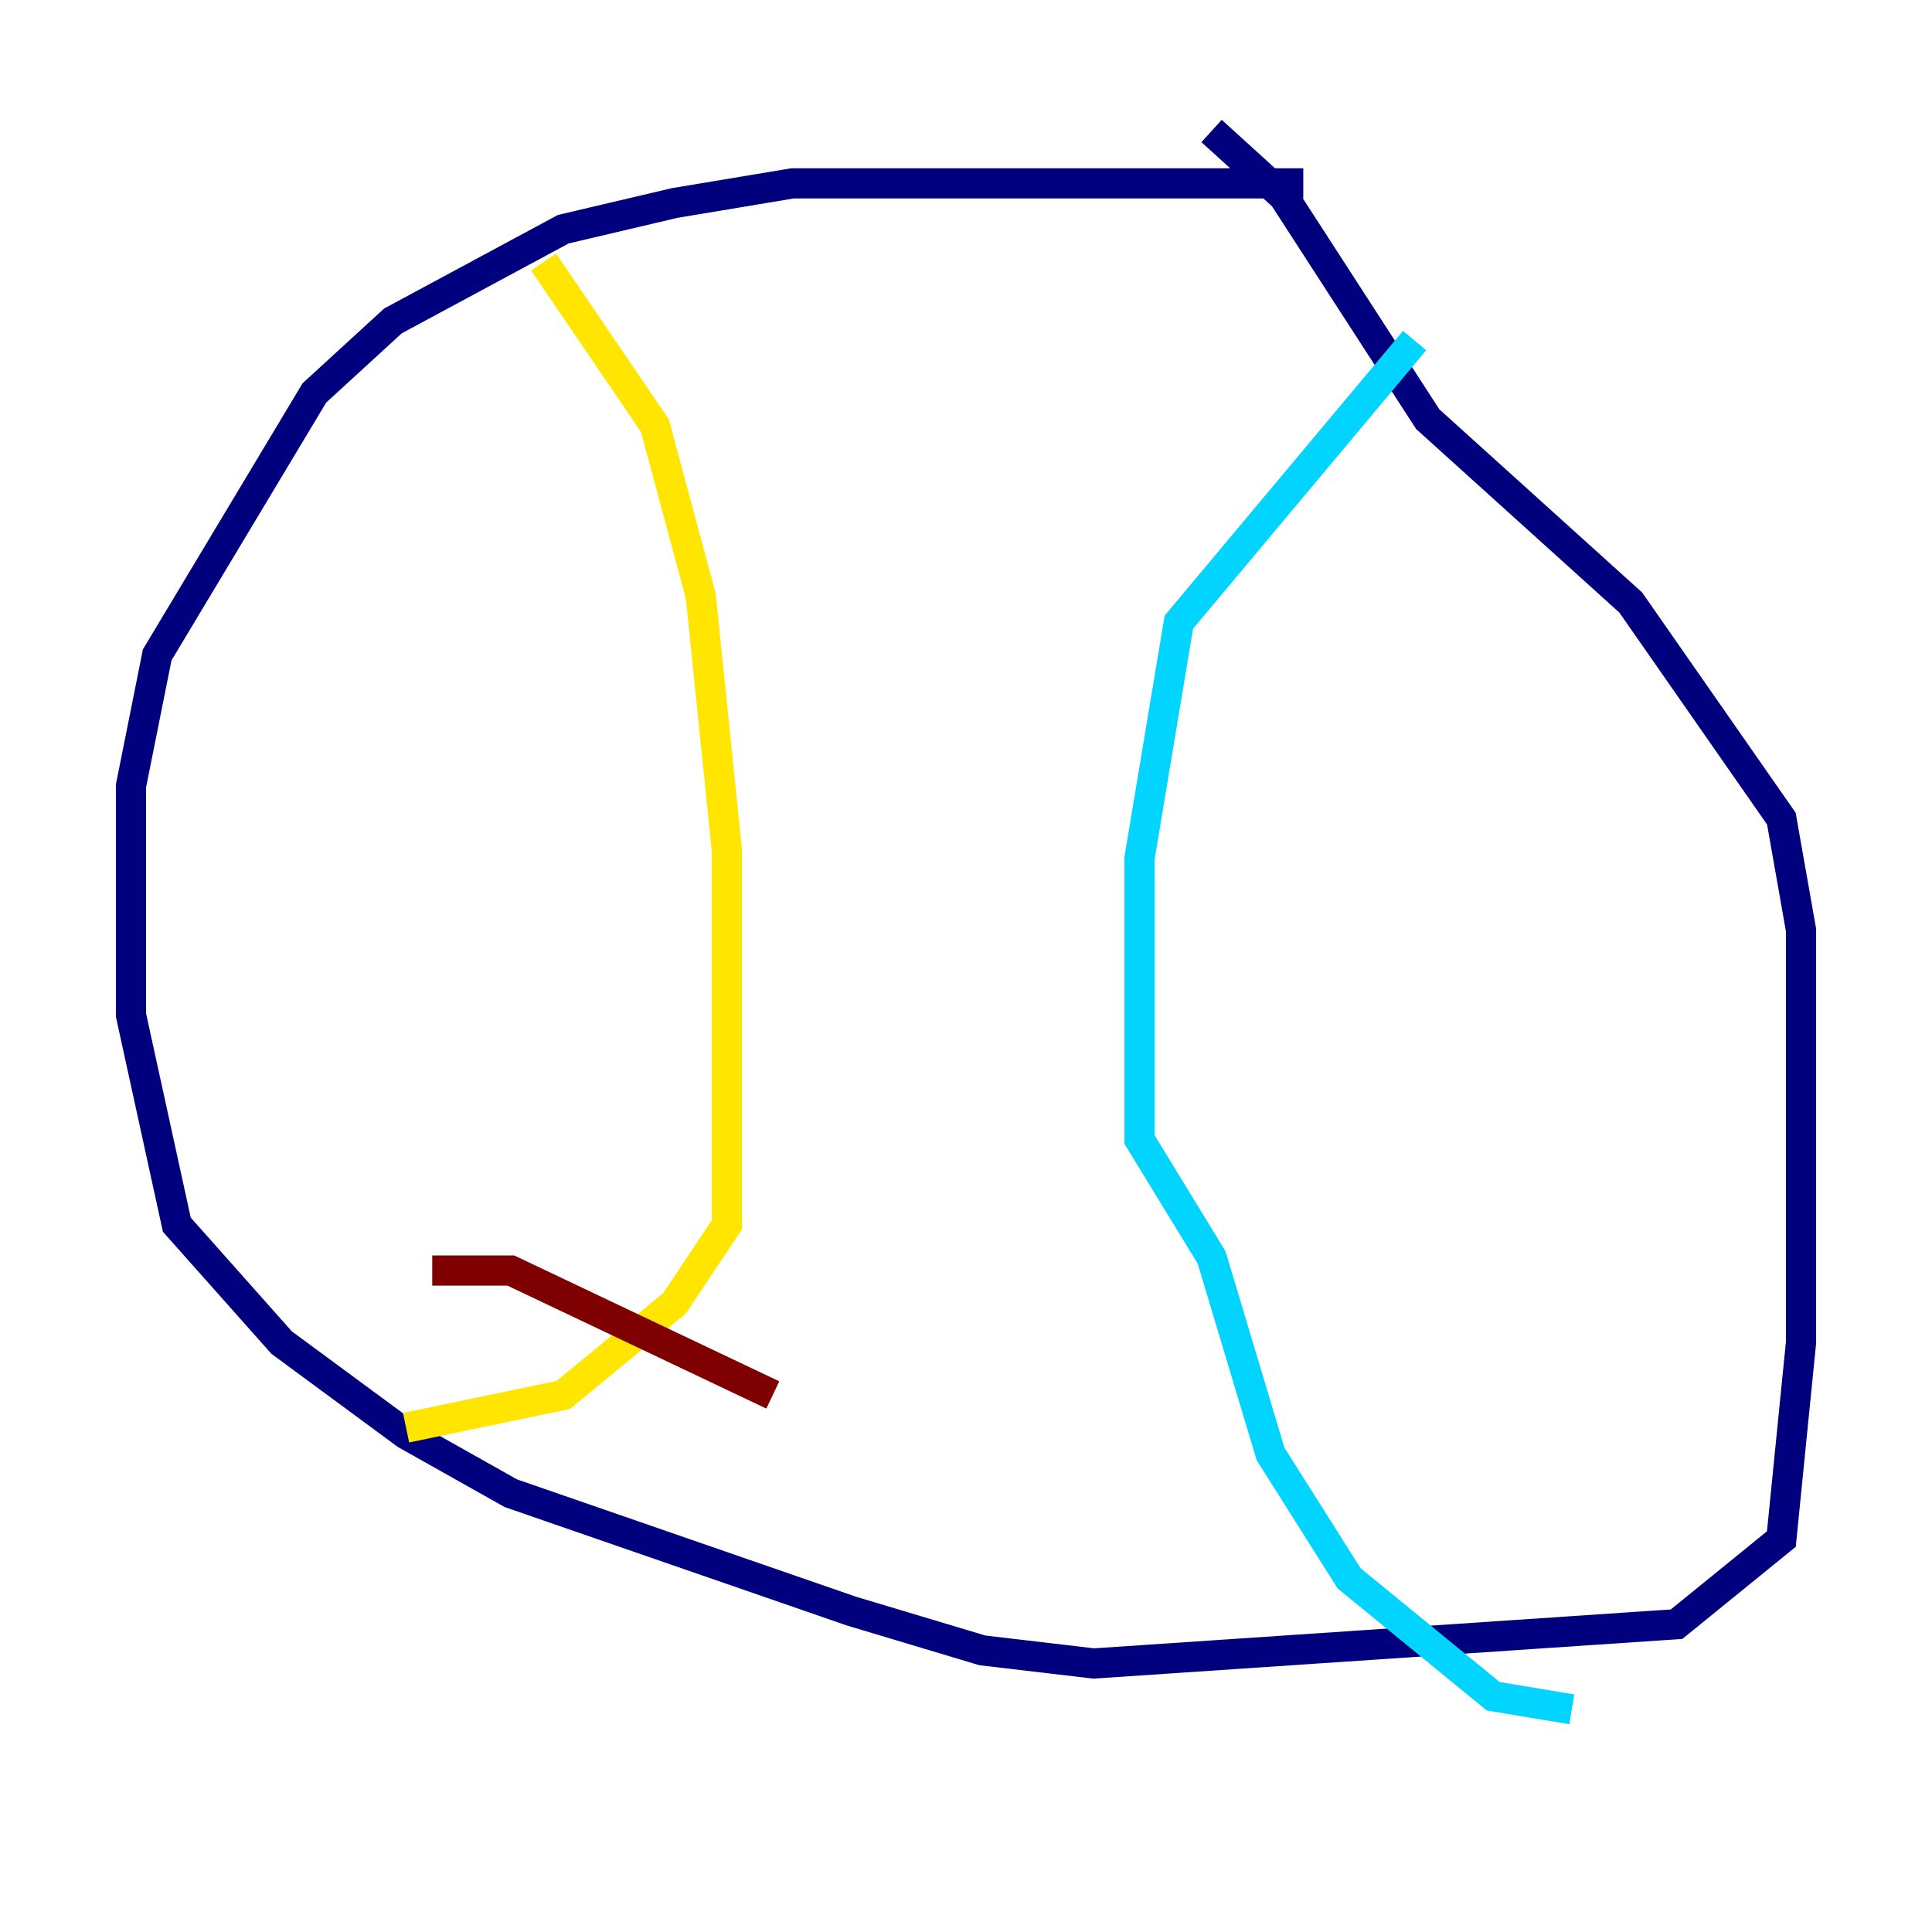 <?xml version="1.0" encoding="utf-8" ?>
<svg baseProfile="tiny" height="128" version="1.2" viewBox="0,0,128,128" width="128" xmlns="http://www.w3.org/2000/svg" xmlns:ev="http://www.w3.org/2001/xml-events" xmlns:xlink="http://www.w3.org/1999/xlink"><defs /><polyline fill="none" points="86.346,12.149 52.502,12.149 44.691,13.451 37.315,15.186 26.034,21.261 20.827,26.034 10.414,43.39 8.678,52.068 8.678,67.254 11.715,81.139 18.658,88.949 26.902,95.024 33.844,98.929 56.407,106.739 65.085,109.342 72.461,110.21 111.078,107.607 118.02,101.966 119.322,88.949 119.322,61.614 118.02,54.237 108.041,39.919 94.59,27.77 85.044,13.017 80.271,8.678" stroke="#00007f" stroke-width="2" /><polyline fill="none" points="93.722,22.563 78.102,41.22 75.498,56.841 75.498,75.498 80.271,83.308 84.176,96.325 89.383,104.57 98.929,112.38 104.136,113.248" stroke="#00d4ff" stroke-width="2" /><polyline fill="none" points="36.014,17.356 43.39,28.203 46.427,39.485 48.163,56.407 48.163,81.139 44.691,86.346 37.315,92.42 26.902,94.59" stroke="#ffe500" stroke-width="2" /><polyline fill="none" points="28.637,84.176 33.844,84.176 51.2,92.42" stroke="#7f0000" stroke-width="2" /></svg>